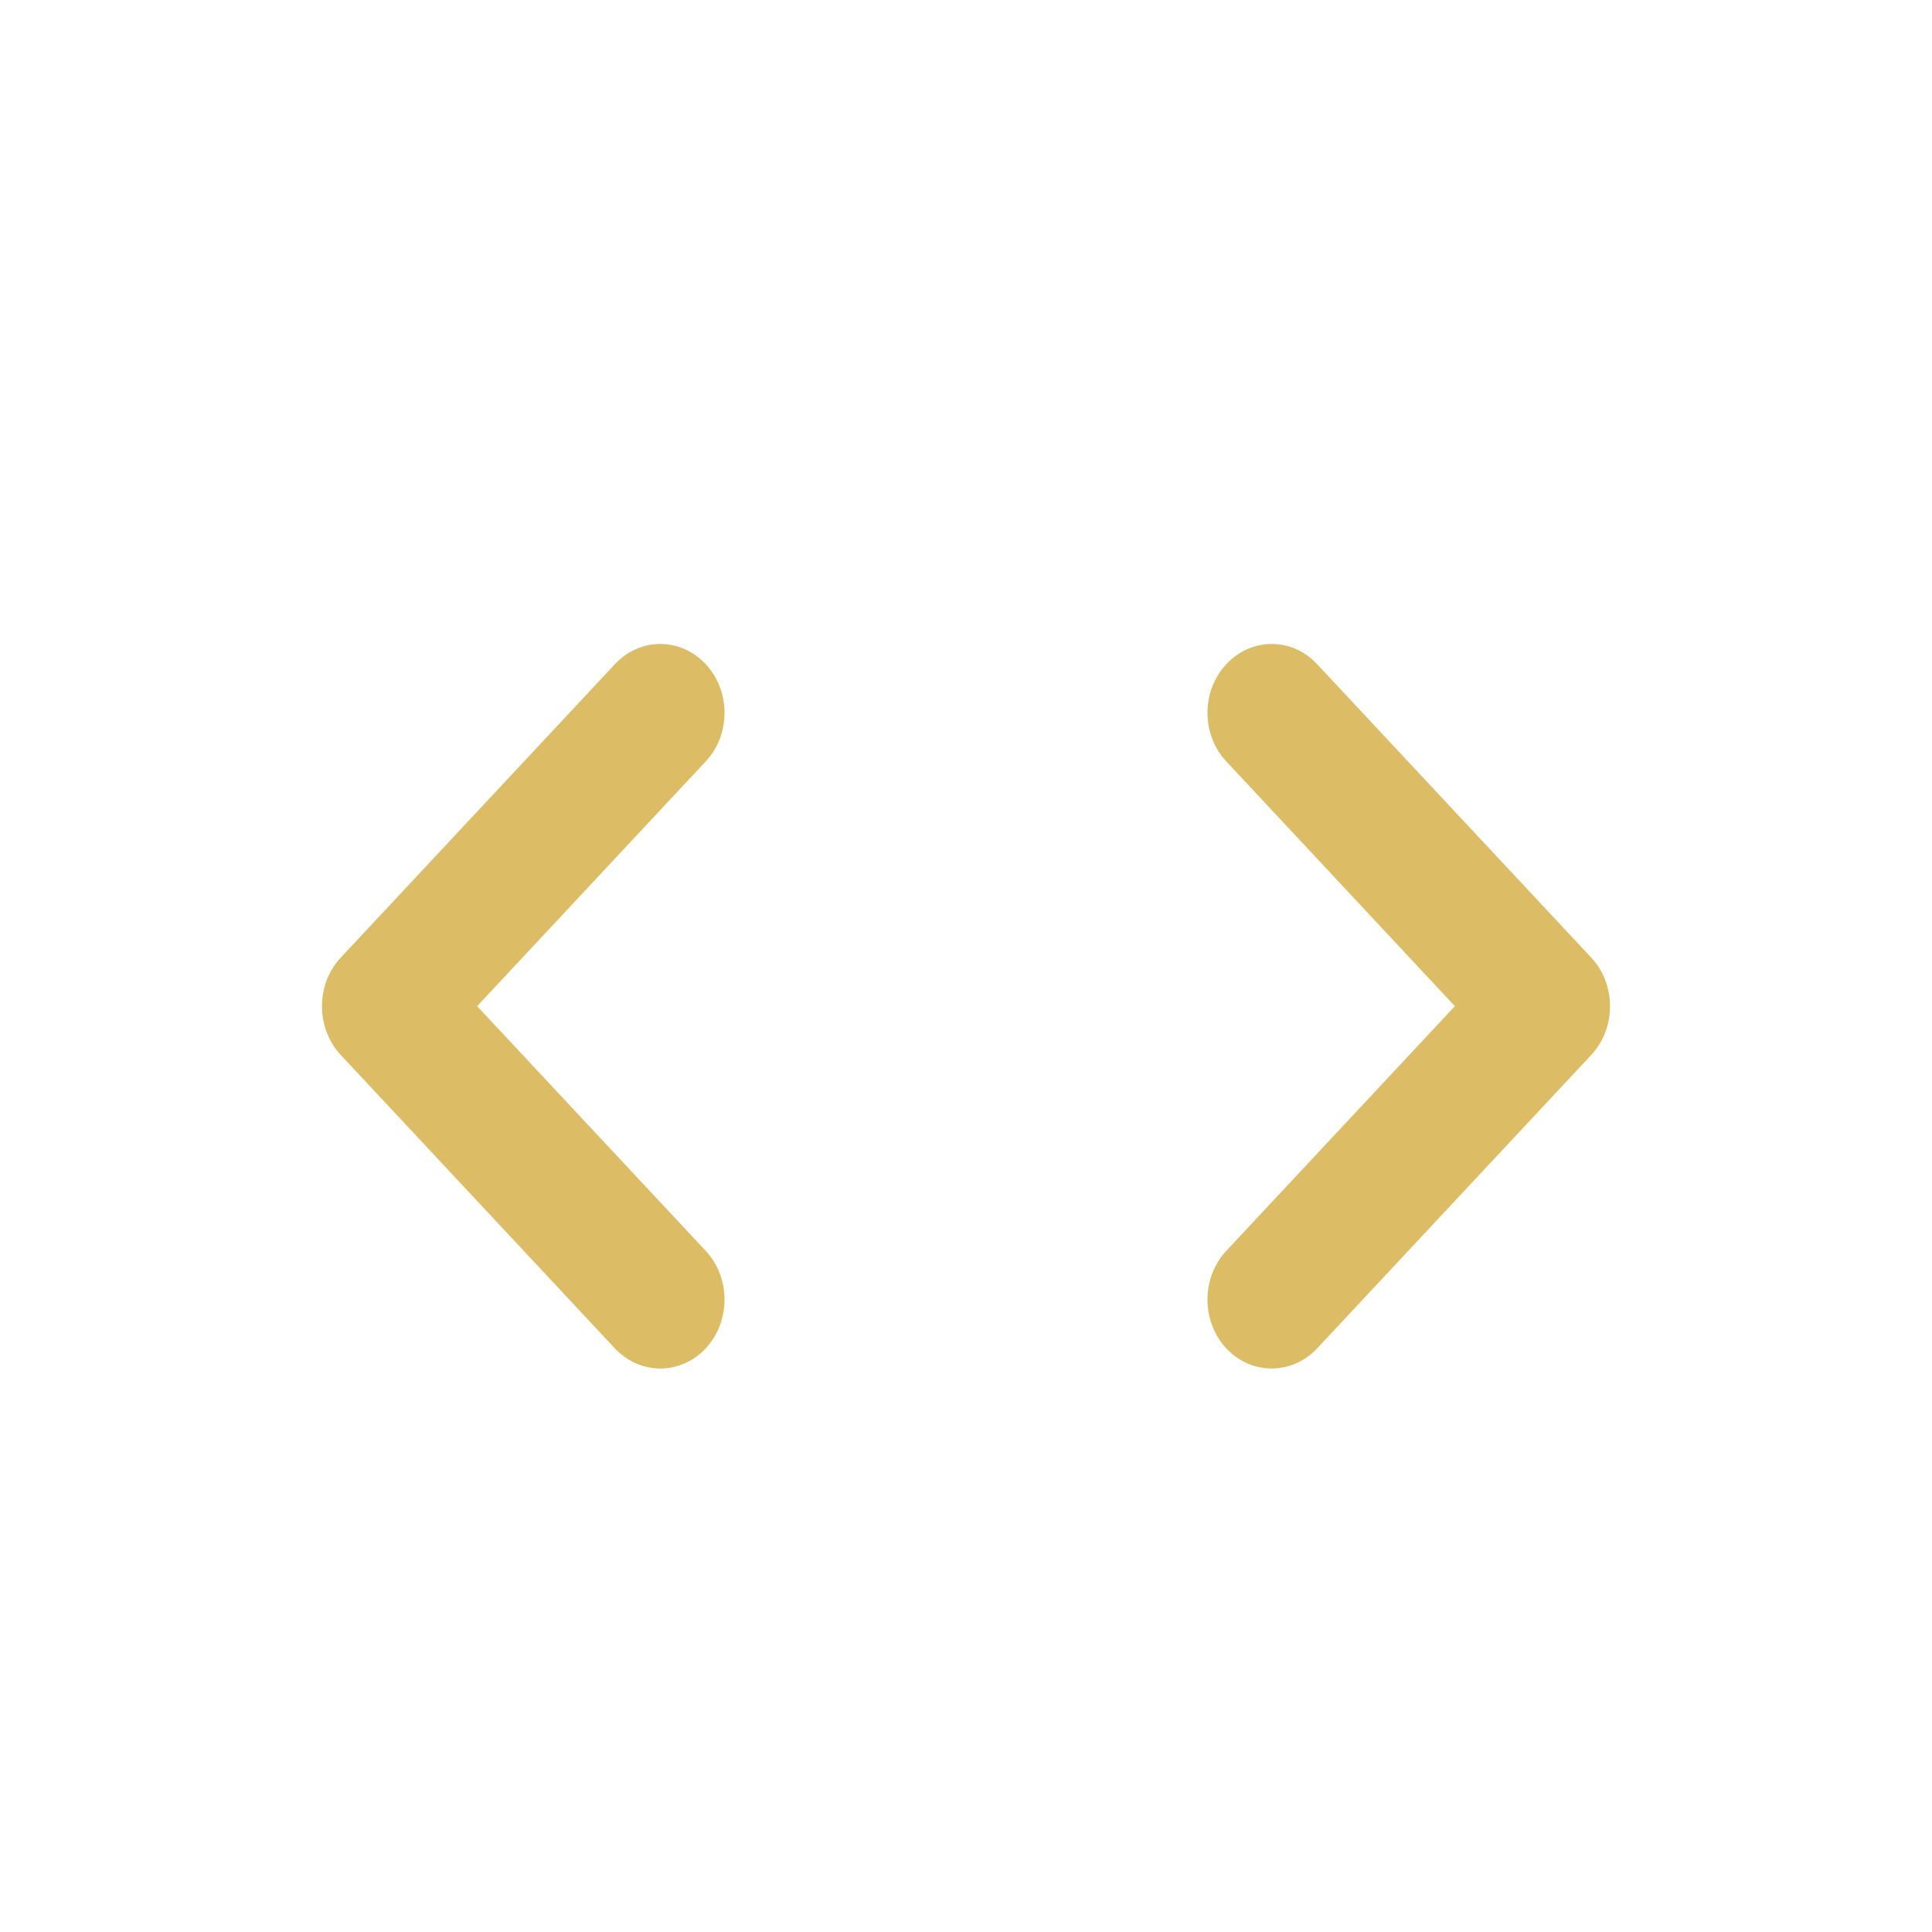 <svg width="24" height="24" viewBox="0 0 24 24" fill="none" xmlns="http://www.w3.org/2000/svg">
<g id="icon / 24-cont / info / code-24-active">
<path id="code-24" fill-rule="evenodd" clip-rule="evenodd" d="M8.767 9.458L5.927 12.499L8.767 15.539C9.078 15.872 9.078 16.414 8.767 16.75C8.612 16.916 8.406 17 8.202 17C8 17 7.793 16.916 7.638 16.75L4.233 13.105C3.922 12.77 3.922 12.229 4.233 11.896L7.638 8.251C7.949 7.916 8.455 7.916 8.767 8.251C9.078 8.584 9.078 9.126 8.767 9.458ZM15.233 9.458L18.073 12.499L15.233 15.539C14.922 15.872 14.922 16.414 15.233 16.75C15.388 16.916 15.594 17 15.798 17C16 17 16.207 16.916 16.362 16.75L19.767 13.105C20.078 12.77 20.078 12.229 19.767 11.896L16.362 8.251C16.051 7.916 15.545 7.916 15.233 8.251C14.922 8.584 14.922 9.126 15.233 9.458Z" fill="#DCBC65"/>
</g>
</svg>
